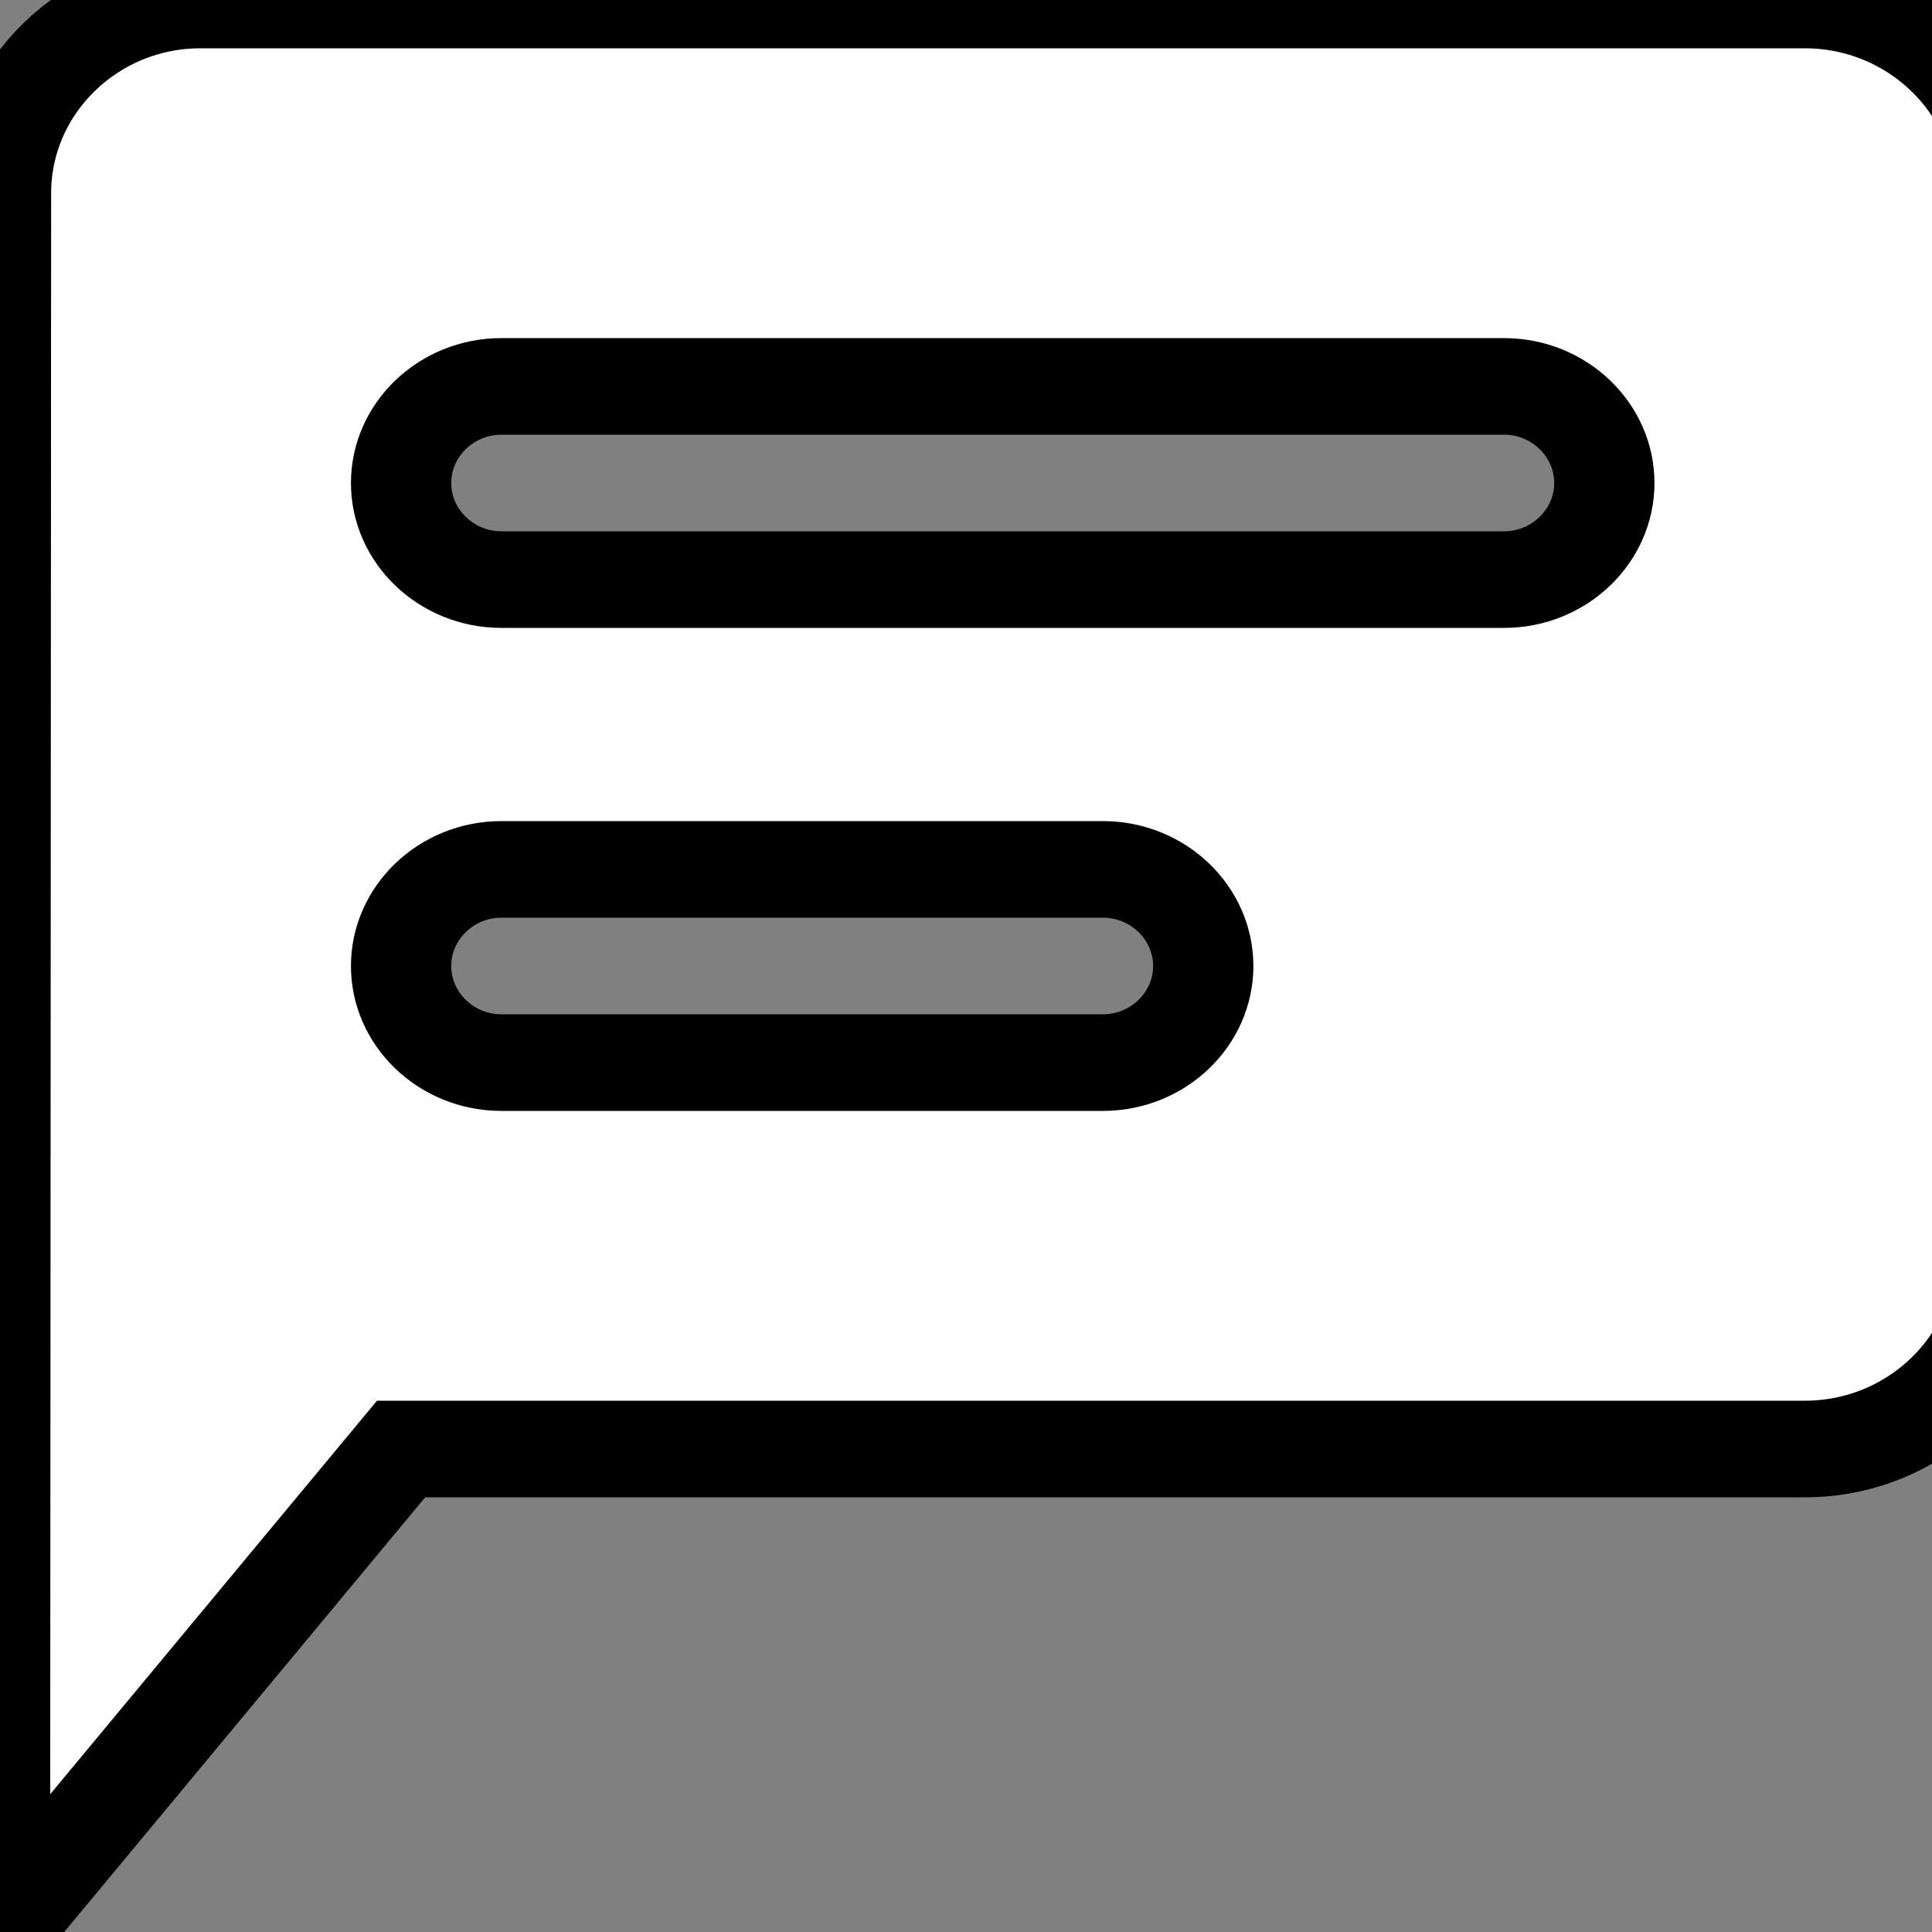 <svg width="20" height="20" xmlns="http://www.w3.org/2000/svg" xmlns:xlink="http://www.w3.org/1999/xlink" version="1.1">
 <rect width="100%" height="100%" fill="#808080" stroke="none"/>
 <defs>
  <path d="m28,11l-16,0c-1.1,0 -1.99,0.9 -1.99,2l-0.01,18l4,-5l14,0c1.1,0 2,-0.9 2,-2l0,-11c0,-1.1 -0.9,-2 -2,-2zm-7,11l-6,0c-0.55,0 -1,-0.45 -1,-1c0,-0.55 0.45,-1 1,-1l6,0c0.55,0 1,0.45 1,1c0,0.55 -0.45,1 -1,1zm4,-5l-10,0c-0.55,0 -1,-0.45 -1,-1c0,-0.55 0.45,-1 1,-1l10,0c0.55,0 1,0.45 1,1c0,0.55 -0.45,1 -1,1z" id="path-1"/>
 </defs>
 <g>
  <title>Слой 1</title>
  <g id="Symbols" fill-rule="evenodd" stroke="null">
   <g id="ic/chat" stroke="null">
    <mask fill="#ffffff" id="mask-2" stroke="null">
     <use fill="#ffffff" xlink:href="#path-1" id="svg_1" stroke="null"/>
    </mask>
    <use fill="#ffffff" id="icon" xlink:href="#path-1" y="-11" x="-10" stroke="null" transform="matrix(1.038 0 0 1 0 0)"/>
   </g>
  </g>
  <rect fill="none" stroke="#000" x="-58.077" y="-3.846" width="45.769" height="18.077" id="svg_3"/>
  <rect fill="none" stroke="#000" x="-33.462" y="-4.231" width="5" height="16.154" id="svg_4"/>
 </g>
</svg>